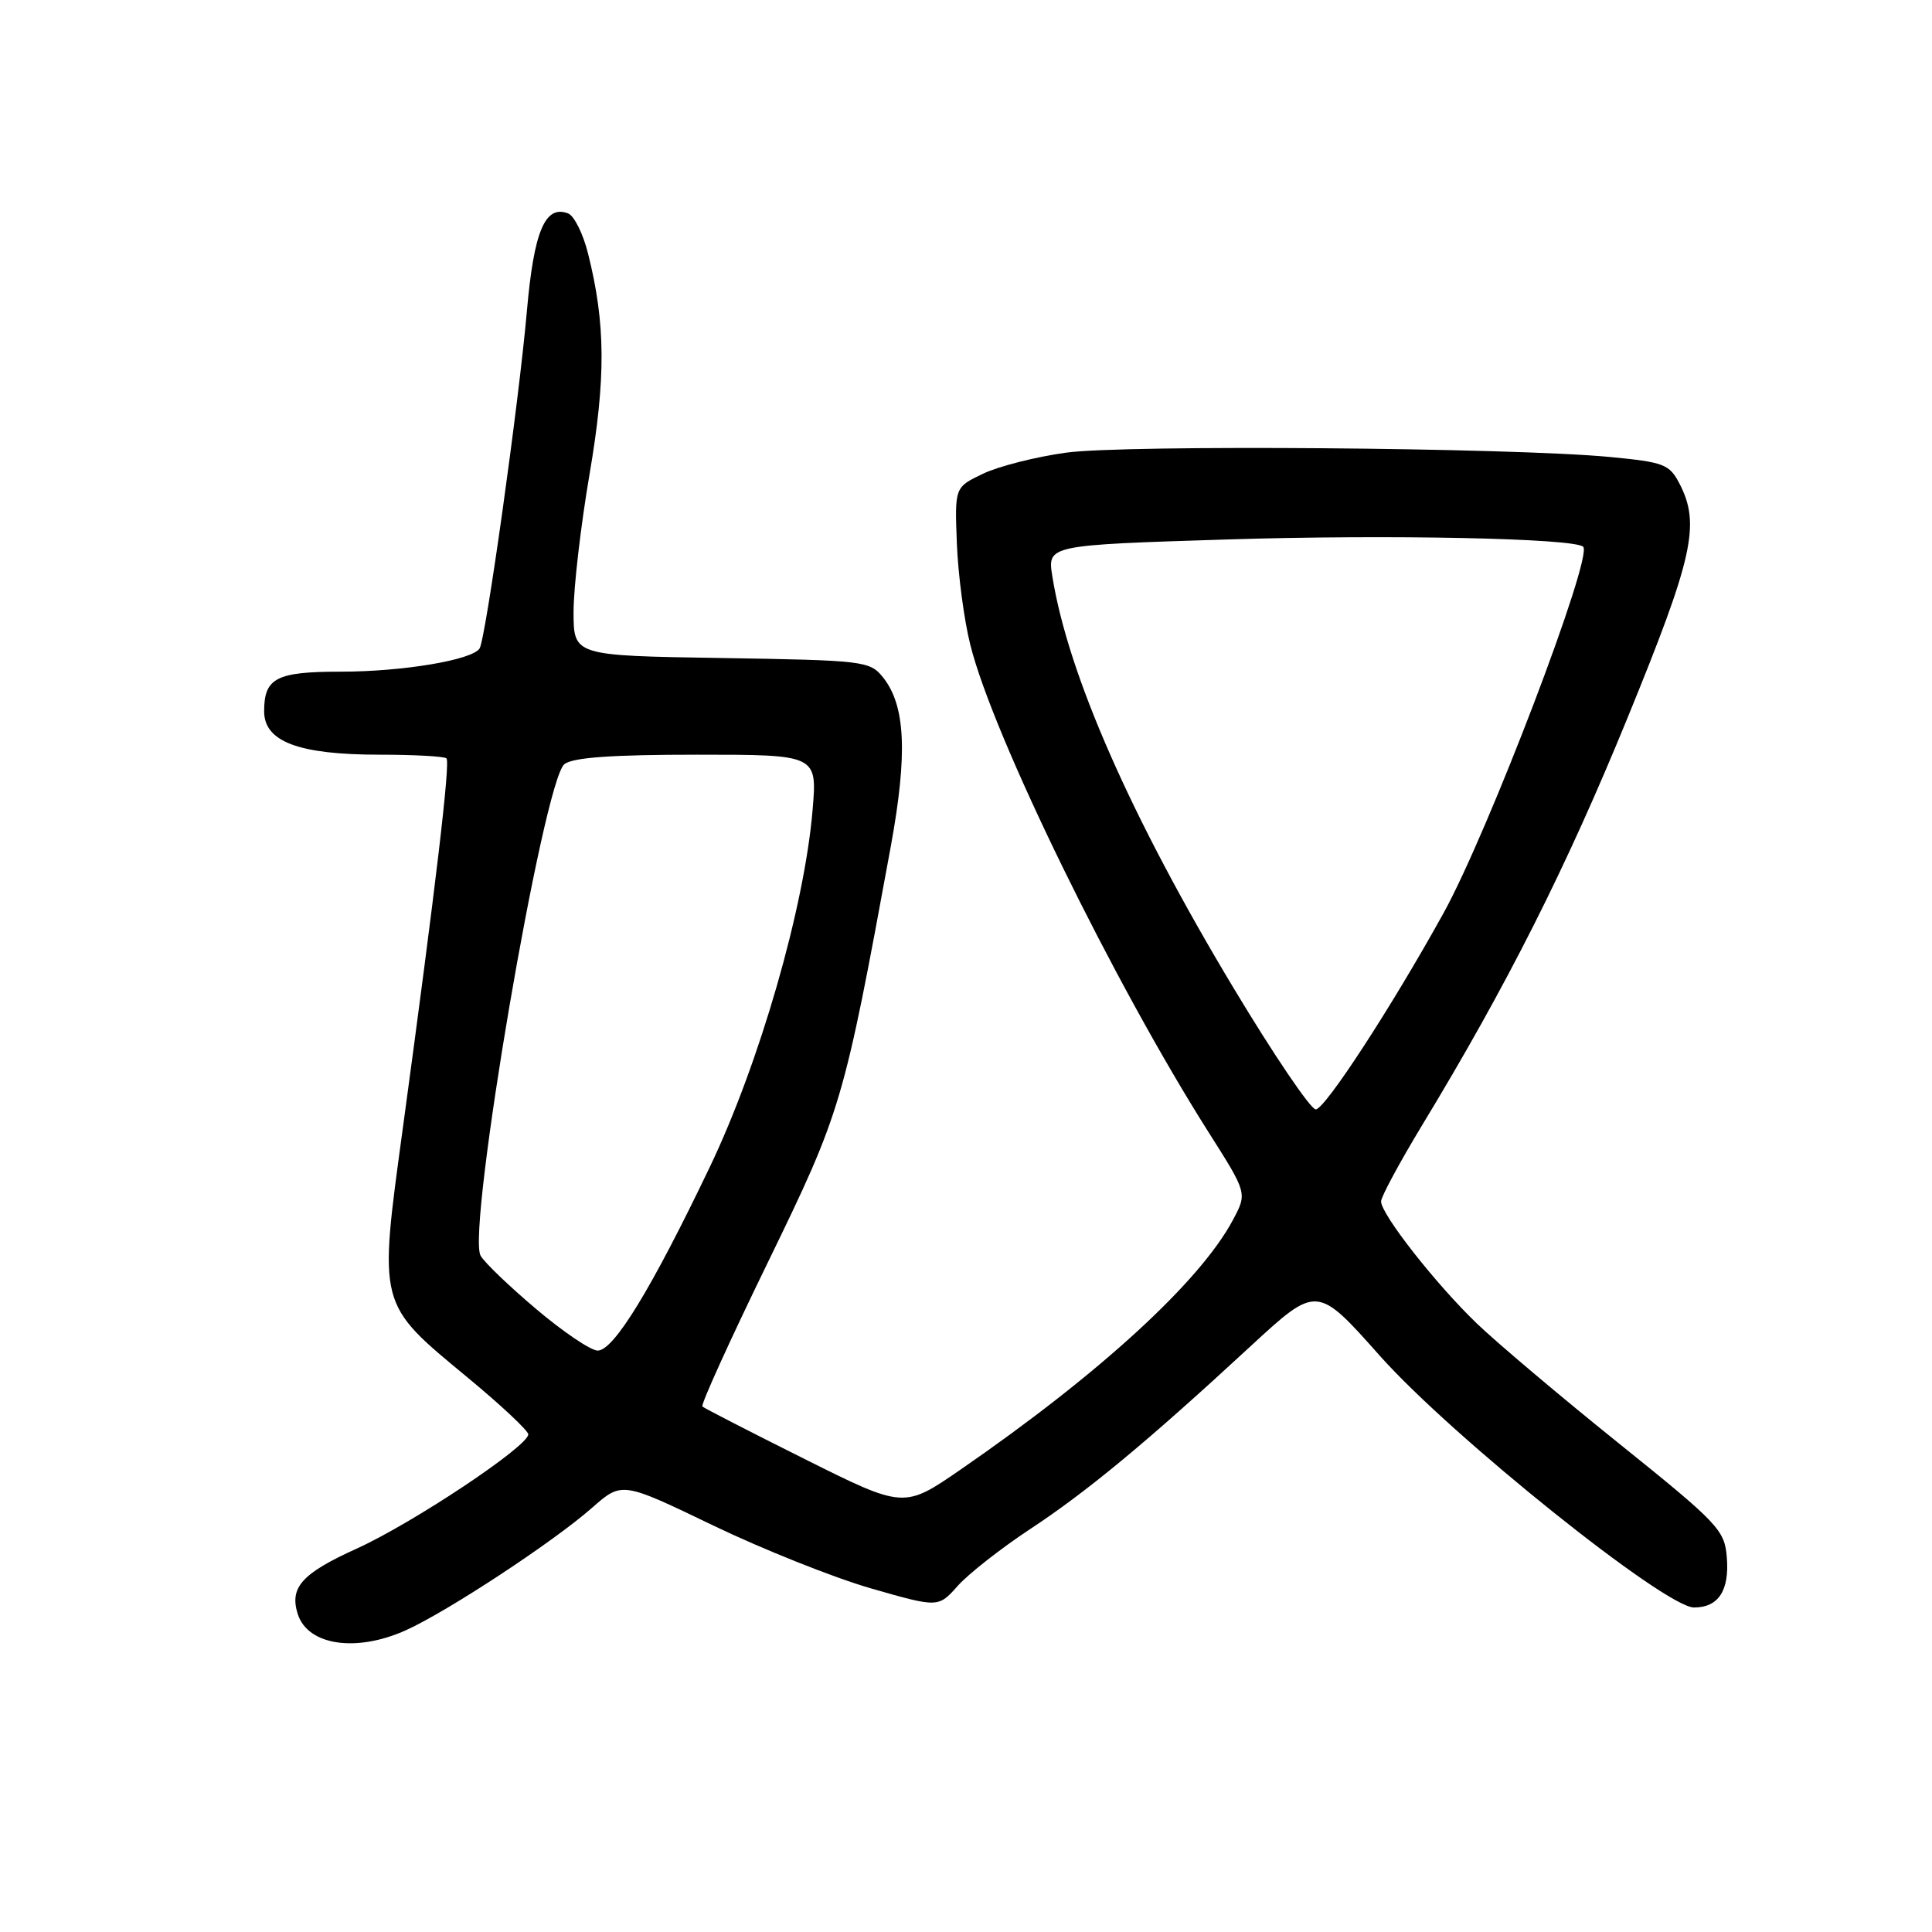 <?xml version="1.0" encoding="UTF-8" standalone="no"?>
<!DOCTYPE svg PUBLIC "-//W3C//DTD SVG 1.1//EN" "http://www.w3.org/Graphics/SVG/1.1/DTD/svg11.dtd" >
<svg xmlns="http://www.w3.org/2000/svg" xmlns:xlink="http://www.w3.org/1999/xlink" version="1.1" viewBox="0 0 256 256">
 <g >
 <path fill="currentColor"
d=" M 53.82 216.00 C 59.37 213.48 73.36 204.28 78.45 199.79 C 82.41 196.31 82.41 196.31 94.45 202.11 C 101.08 205.30 110.51 209.06 115.41 210.47 C 124.33 213.03 124.33 213.03 126.91 210.13 C 128.34 208.53 132.65 205.15 136.50 202.61 C 144.09 197.61 151.99 191.06 165.71 178.38 C 174.50 170.27 174.50 170.27 182.82 179.63 C 192.33 190.33 220.62 213.00 224.47 213.00 C 227.71 213.00 229.18 210.74 228.81 206.32 C 228.52 202.73 227.67 201.84 214.50 191.25 C 206.80 185.06 198.33 177.91 195.68 175.36 C 190.24 170.13 183.00 160.90 183.00 159.19 C 183.00 158.58 185.46 154.02 188.46 149.06 C 199.68 130.57 207.56 114.92 215.66 95.11 C 224.36 73.84 225.33 69.48 222.55 64.10 C 221.21 61.51 220.50 61.24 213.30 60.55 C 200.26 59.31 149.04 58.90 141.26 59.98 C 137.27 60.53 132.32 61.78 130.26 62.77 C 126.50 64.56 126.50 64.56 126.79 72.03 C 126.95 76.14 127.75 82.19 128.58 85.48 C 131.61 97.58 147.65 130.35 160.22 150.15 C 165.26 158.10 165.26 158.10 163.38 161.63 C 159.04 169.80 145.70 182.03 127.32 194.70 C 119.78 199.90 119.78 199.90 106.64 193.34 C 99.41 189.73 93.31 186.59 93.07 186.37 C 92.83 186.15 96.74 177.54 101.76 167.24 C 111.51 147.19 111.77 146.30 118.03 112.18 C 120.29 99.82 119.99 93.45 116.97 89.71 C 115.25 87.59 114.42 87.49 95.59 87.19 C 76.00 86.88 76.00 86.88 76.00 81.07 C 76.00 77.87 76.95 69.68 78.11 62.88 C 80.30 50.06 80.25 42.84 77.91 33.56 C 77.26 30.96 76.07 28.58 75.28 28.28 C 72.23 27.11 70.75 30.61 69.82 41.17 C 68.76 53.30 64.37 84.58 63.55 85.92 C 62.60 87.45 53.36 89.00 45.15 89.00 C 36.61 89.00 35.00 89.83 35.00 94.25 C 35.00 98.28 39.59 100.00 50.30 100.00 C 54.90 100.00 58.89 100.22 59.16 100.49 C 59.68 101.01 57.77 117.18 53.40 149.32 C 50.15 173.17 50.01 172.64 61.95 182.52 C 66.38 186.18 70.00 189.58 70.00 190.06 C 70.00 191.64 54.68 201.84 47.24 205.21 C 40.00 208.49 38.34 210.34 39.45 213.86 C 40.78 218.04 47.21 218.99 53.82 216.00 Z  M 71.04 173.45 C 67.49 170.45 64.17 167.27 63.68 166.38 C 61.82 163.07 72.00 103.44 74.79 101.25 C 75.91 100.37 81.09 100.00 92.34 100.00 C 108.29 100.00 108.29 100.00 107.67 107.36 C 106.58 120.25 100.65 140.84 94.06 154.62 C 86.31 170.82 81.30 179.01 79.18 178.96 C 78.25 178.93 74.59 176.46 71.04 173.45 Z  M 163.48 130.96 C 149.86 108.31 141.52 89.36 139.44 76.37 C 138.78 72.23 138.78 72.23 162.64 71.48 C 183.97 70.81 208.65 71.32 209.78 72.45 C 211.11 73.78 197.19 110.29 191.27 121.00 C 184.43 133.37 175.56 147.00 174.34 147.00 C 173.67 147.00 168.78 139.78 163.48 130.96 Z "/>
</g>
</svg>
